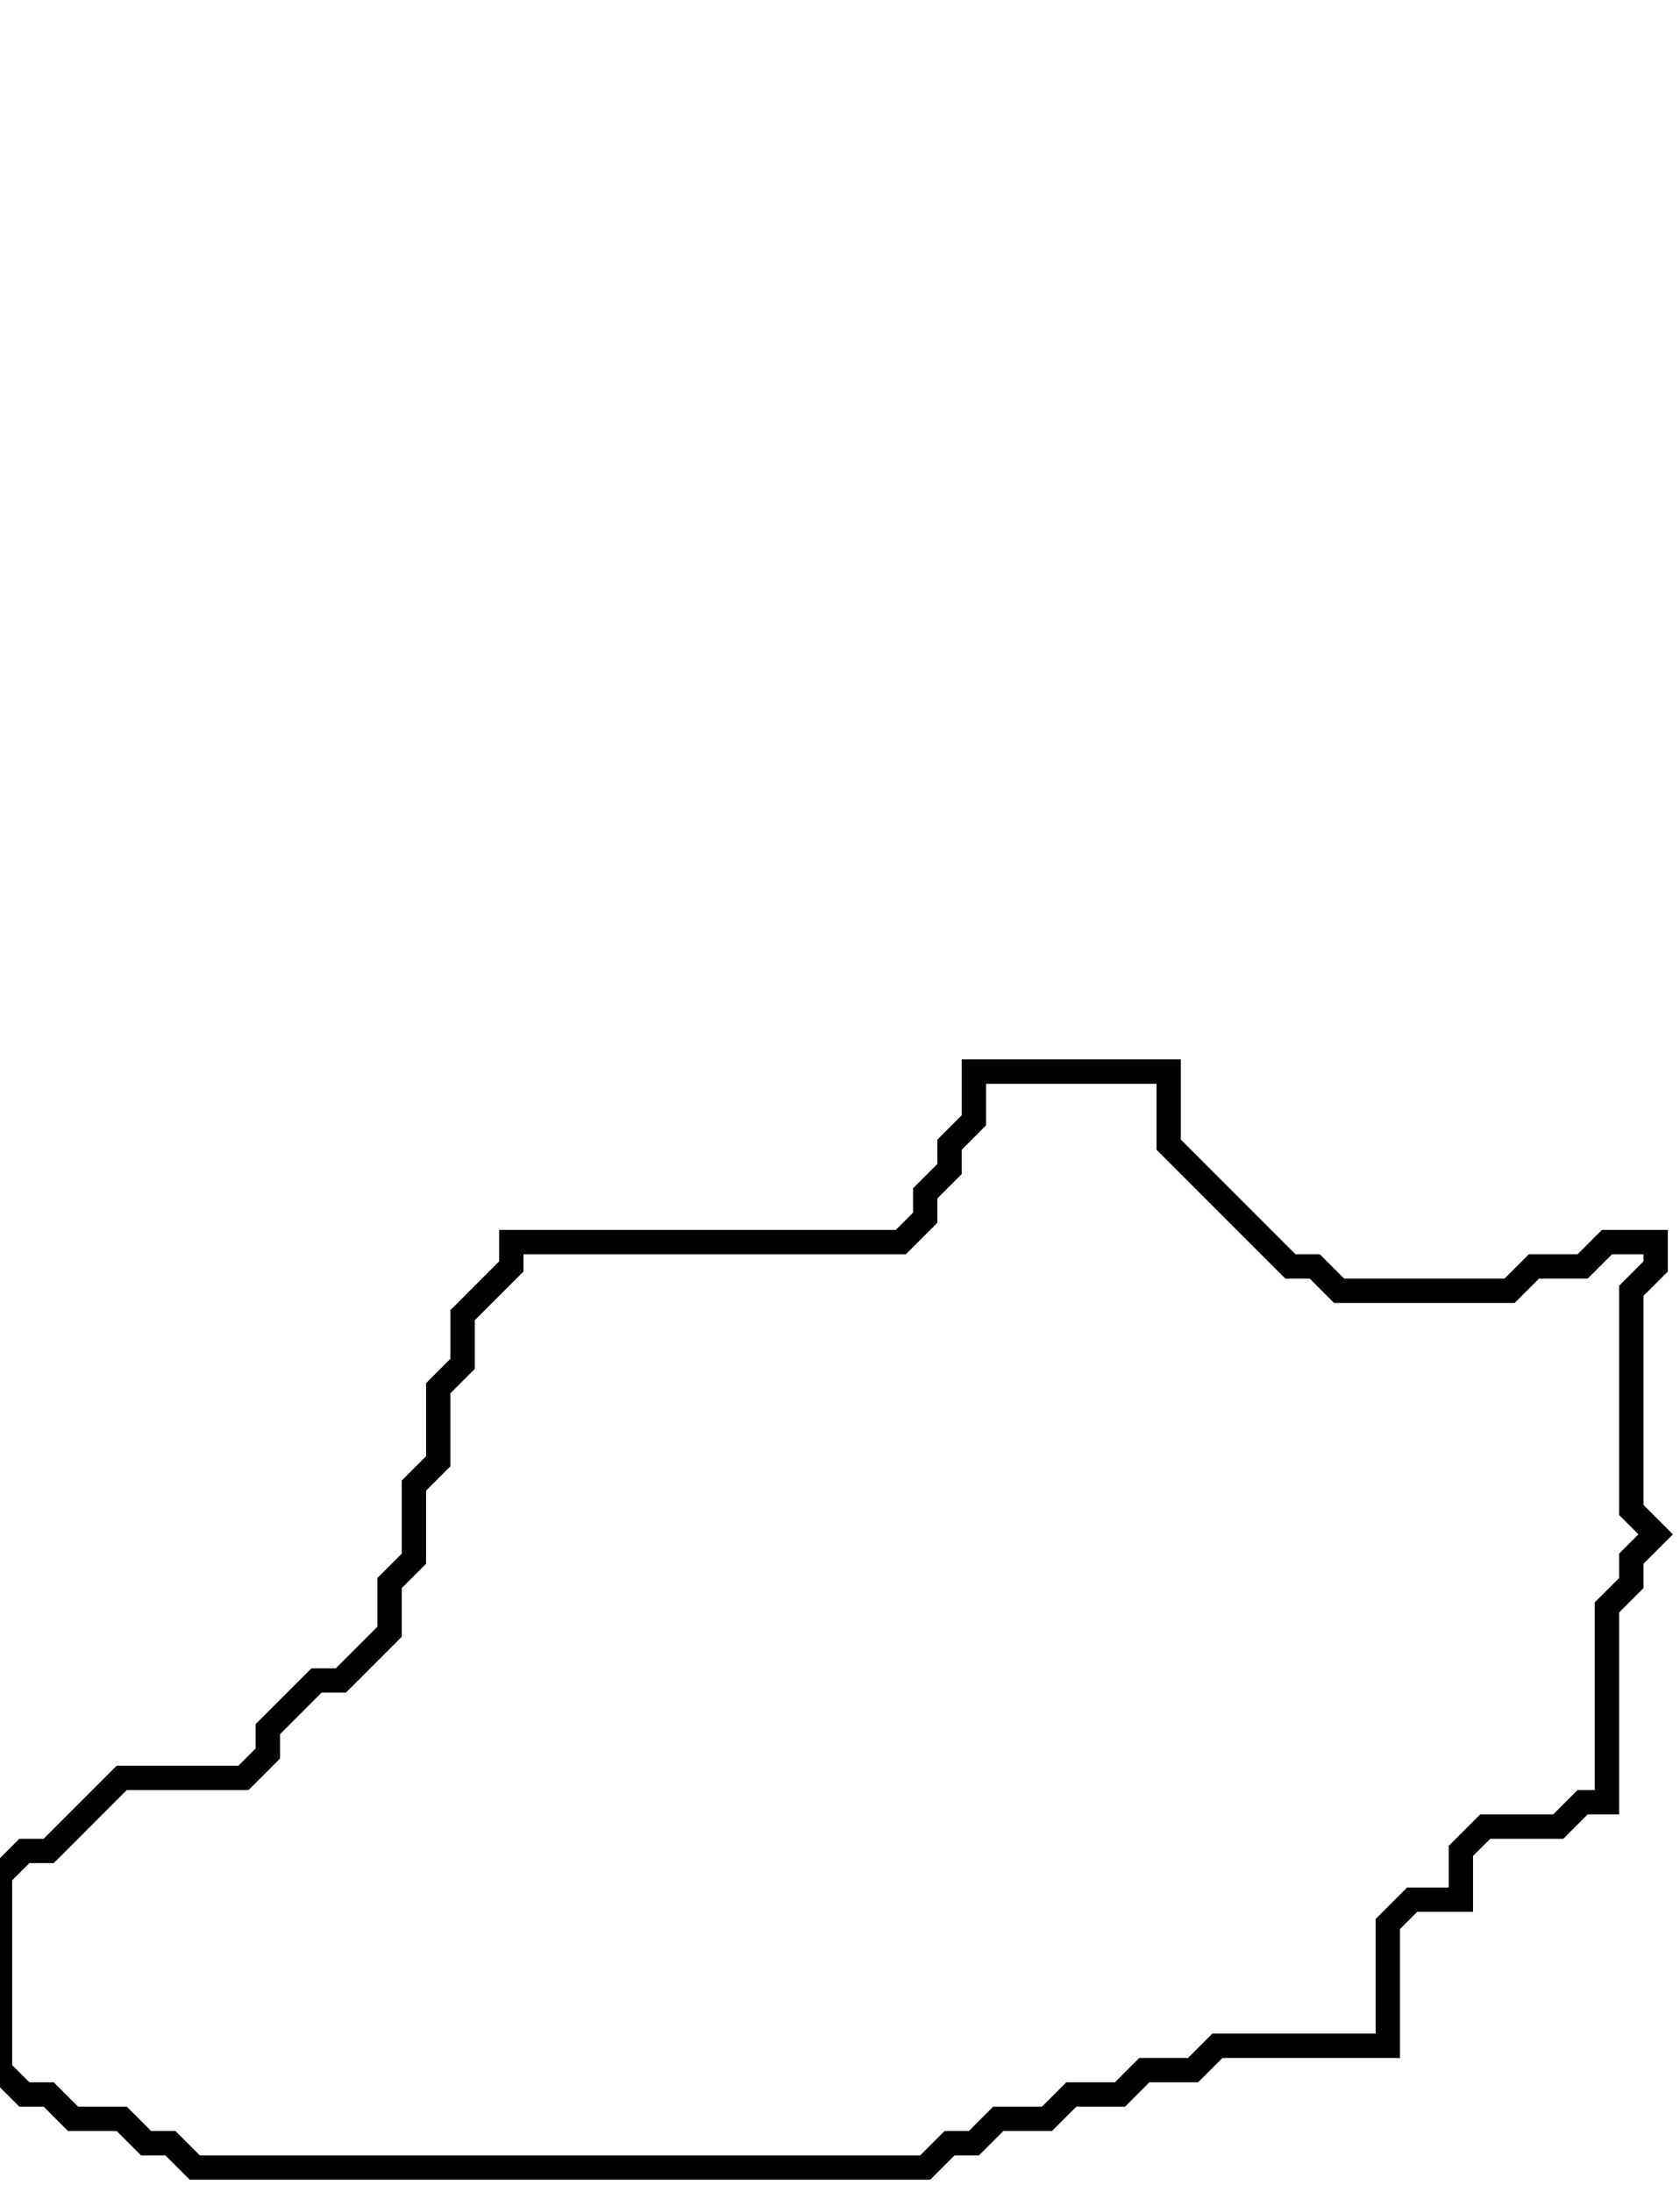 <svg xmlns="http://www.w3.org/2000/svg" width="69" height="90">
  <path d="M 40,44 L 40,46 L 39,47 L 39,48 L 38,49 L 38,50 L 37,51 L 21,51 L 21,52 L 19,54 L 19,56 L 18,57 L 18,60 L 17,61 L 17,64 L 16,65 L 16,67 L 14,69 L 13,69 L 11,71 L 11,72 L 10,73 L 5,73 L 2,76 L 1,76 L 0,77 L 0,85 L 1,86 L 2,86 L 3,87 L 5,87 L 6,88 L 7,88 L 8,89 L 38,89 L 39,88 L 40,88 L 41,87 L 43,87 L 44,86 L 46,86 L 47,85 L 49,85 L 50,84 L 57,84 L 57,79 L 58,78 L 60,78 L 60,76 L 61,75 L 64,75 L 65,74 L 66,74 L 66,66 L 67,65 L 67,64 L 68,63 L 67,62 L 67,53 L 68,52 L 68,51 L 66,51 L 65,52 L 63,52 L 62,53 L 55,53 L 54,52 L 53,52 L 48,47 L 48,44 Z" fill="none" stroke="black" stroke-width="1"/>
</svg>